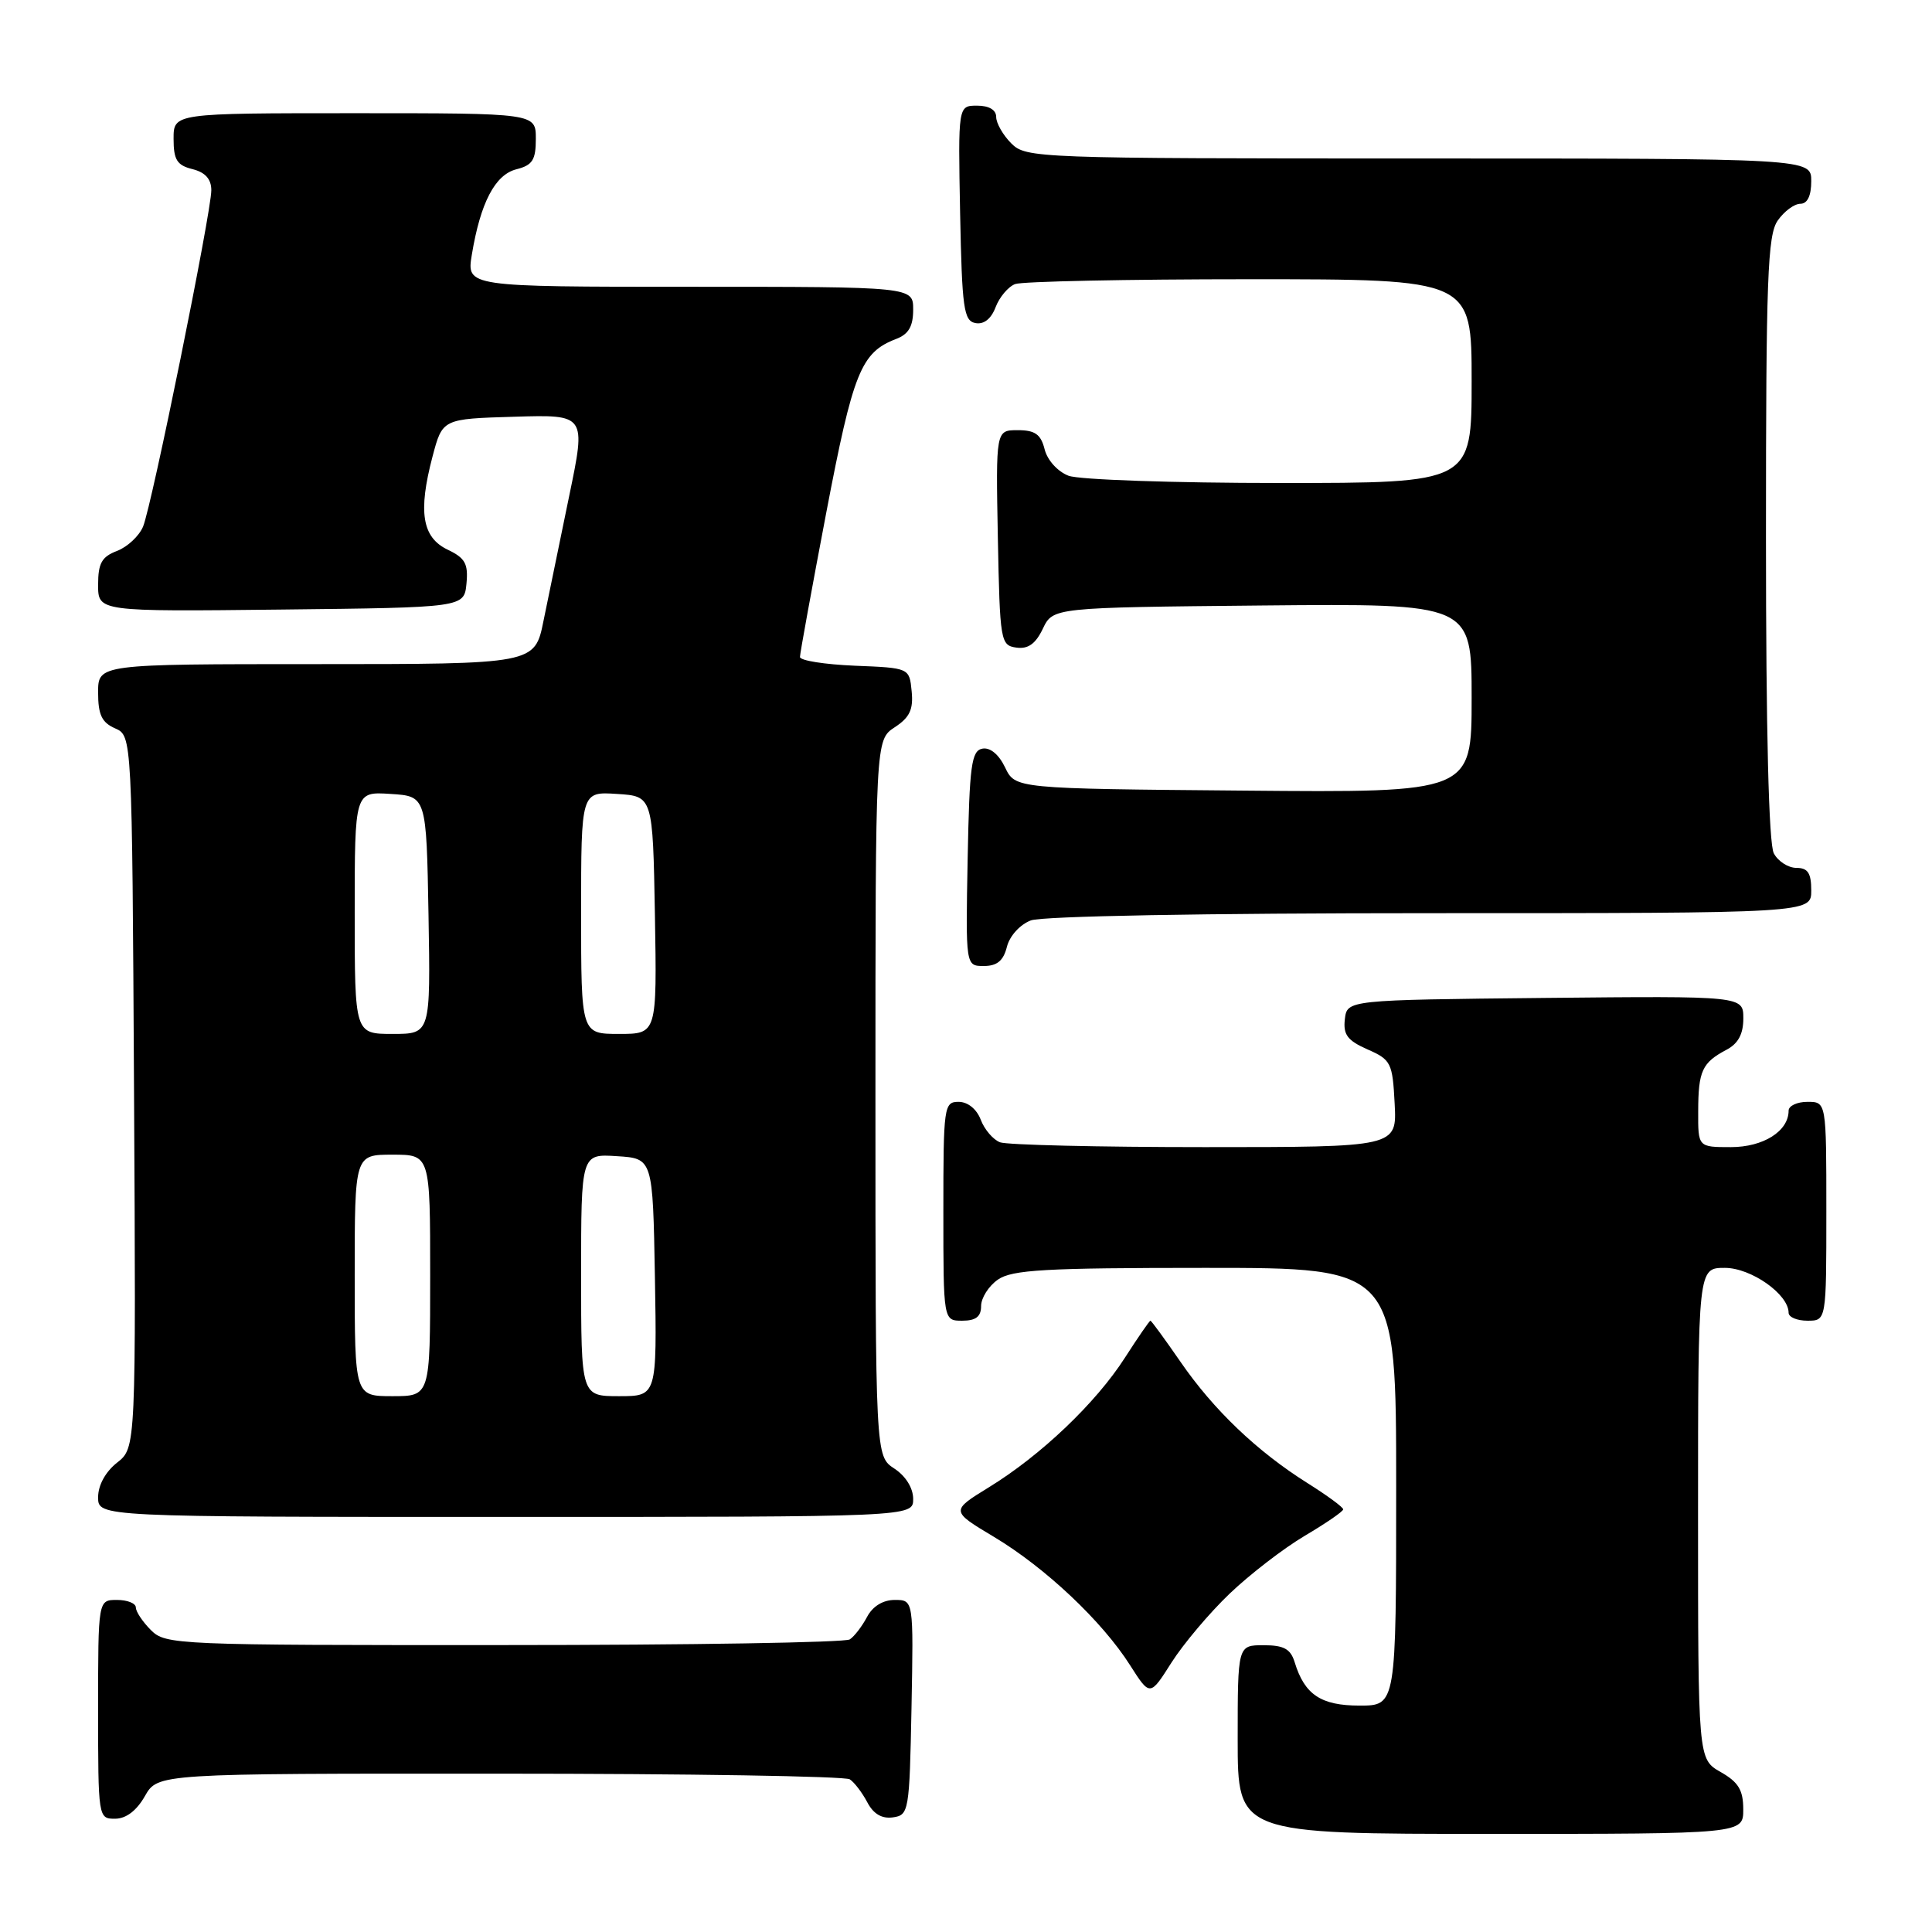 <?xml version="1.0" encoding="UTF-8" standalone="no"?>
<!DOCTYPE svg PUBLIC "-//W3C//DTD SVG 1.1//EN" "http://www.w3.org/Graphics/SVG/1.1/DTD/svg11.dtd" >
<svg xmlns="http://www.w3.org/2000/svg" xmlns:xlink="http://www.w3.org/1999/xlink" version="1.1" viewBox="0 0 256 256">
 <g >
 <path fill="currentColor"
d=" M 230.99 239.75 C 230.99 237.19 230.35 236.14 227.99 234.80 C 225.00 233.09 225.00 233.09 225.00 200.55 C 225.00 168.00 225.00 168.00 228.55 168.00 C 232.04 168.00 237.00 171.50 237.00 173.95 C 237.00 174.53 238.12 175.00 239.50 175.00 C 242.00 175.00 242.00 175.00 242.00 160.50 C 242.00 146.00 242.00 146.00 239.50 146.00 C 238.12 146.00 237.00 146.53 237.00 147.17 C 237.00 149.89 233.65 152.00 229.35 152.00 C 225.00 152.00 225.00 152.00 225.02 147.25 C 225.03 141.91 225.54 140.81 228.75 139.11 C 230.32 138.29 231.00 137.02 231.00 134.95 C 231.00 131.97 231.00 131.97 204.75 132.23 C 178.50 132.50 178.50 132.50 178.20 135.05 C 177.96 137.10 178.55 137.88 181.20 139.05 C 184.32 140.42 184.52 140.82 184.80 146.25 C 185.10 152.00 185.10 152.00 159.63 152.00 C 145.62 152.00 133.42 151.71 132.51 151.36 C 131.59 151.01 130.44 149.66 129.95 148.36 C 129.41 146.95 128.23 146.00 127.02 146.00 C 125.08 146.00 125.00 146.61 125.00 160.50 C 125.00 175.00 125.00 175.00 127.50 175.00 C 129.31 175.00 130.00 174.46 130.00 173.06 C 130.00 171.99 131.00 170.41 132.22 169.56 C 134.09 168.25 138.46 168.00 159.72 168.00 C 185.00 168.00 185.00 168.00 185.00 197.00 C 185.00 226.00 185.00 226.00 180.15 226.00 C 175.03 226.00 172.86 224.55 171.55 220.25 C 171.01 218.49 170.12 218.00 167.43 218.00 C 164.00 218.00 164.00 218.00 164.00 230.50 C 164.00 243.00 164.00 243.00 197.50 243.00 C 231.00 243.00 231.00 243.00 230.99 239.75 Z  M 19.20 237.99 C 20.91 235.00 20.91 235.00 66.20 235.02 C 91.12 235.02 112.00 235.36 112.60 235.77 C 113.21 236.17 114.25 237.54 114.92 238.81 C 115.73 240.36 116.86 241.02 118.32 240.81 C 120.43 240.51 120.51 240.04 120.78 226.25 C 121.05 212.00 121.05 212.00 118.56 212.00 C 117.00 212.00 115.63 212.84 114.89 214.25 C 114.23 215.49 113.21 216.83 112.60 217.23 C 112.00 217.64 91.36 217.98 66.75 217.98 C 23.32 218.00 21.94 217.94 20.00 216.00 C 18.90 214.90 18.00 213.55 18.00 213.00 C 18.00 212.45 16.88 212.00 15.50 212.00 C 13.00 212.00 13.00 212.00 13.00 226.50 C 13.00 240.87 13.02 241.00 15.25 240.99 C 16.70 240.99 18.11 239.92 19.20 237.99 Z  M 162.94 211.16 C 165.62 208.60 170.10 205.15 172.89 203.50 C 175.68 201.85 177.97 200.28 177.98 200.00 C 177.99 199.72 175.86 198.16 173.25 196.52 C 166.57 192.32 160.81 186.82 156.43 180.46 C 154.36 177.46 152.56 175.00 152.44 175.00 C 152.31 175.00 150.79 177.21 149.06 179.90 C 145.23 185.88 137.94 192.83 131.07 197.05 C 125.95 200.20 125.95 200.20 131.73 203.66 C 138.52 207.73 146.05 214.83 149.74 220.65 C 152.38 224.79 152.38 224.79 155.22 220.31 C 156.79 217.84 160.26 213.72 162.94 211.16 Z  M 121.00 198.62 C 121.00 197.17 120.01 195.58 118.50 194.59 C 116.00 192.95 116.00 192.95 116.00 145.50 C 116.00 98.05 116.00 98.05 118.55 96.37 C 120.54 95.07 121.04 94.01 120.80 91.60 C 120.50 88.50 120.50 88.50 113.25 88.21 C 109.26 88.04 106.00 87.53 106.00 87.05 C 106.00 86.58 107.57 77.98 109.48 67.95 C 113.05 49.26 114.08 46.70 118.75 44.91 C 120.40 44.28 121.00 43.24 121.00 41.02 C 121.00 38.00 121.00 38.00 91.41 38.00 C 61.82 38.00 61.82 38.00 62.52 33.75 C 63.66 26.85 65.60 23.14 68.43 22.43 C 70.56 21.89 71.00 21.20 71.00 18.39 C 71.00 15.00 71.00 15.00 47.00 15.00 C 23.00 15.00 23.00 15.00 23.00 18.39 C 23.00 21.18 23.45 21.90 25.50 22.41 C 27.21 22.84 28.00 23.73 28.00 25.21 C 28.00 28.14 20.13 66.92 18.96 69.77 C 18.44 71.02 16.89 72.47 15.51 73.00 C 13.48 73.77 13.00 74.63 13.00 77.49 C 13.00 81.04 13.00 81.04 37.25 80.77 C 61.50 80.50 61.50 80.50 61.81 77.33 C 62.06 74.70 61.64 73.94 59.31 72.83 C 55.93 71.21 55.38 67.83 57.31 60.50 C 58.63 55.50 58.63 55.50 68.14 55.22 C 77.66 54.93 77.66 54.93 75.42 65.72 C 74.19 71.65 72.66 79.09 72.02 82.25 C 70.86 88.00 70.86 88.00 41.93 88.00 C 13.00 88.00 13.00 88.00 13.00 91.76 C 13.00 94.71 13.49 95.74 15.25 96.51 C 17.50 97.50 17.50 97.50 17.76 144.67 C 18.02 191.84 18.02 191.84 15.51 193.81 C 13.98 195.02 13.00 196.80 13.00 198.39 C 13.00 201.00 13.00 201.00 67.00 201.00 C 121.00 201.00 121.00 201.00 121.00 198.62 Z  M 133.42 125.46 C 133.78 124.02 135.15 122.51 136.59 121.96 C 138.10 121.39 159.59 121.00 189.57 121.00 C 240.00 121.00 240.00 121.00 240.00 118.00 C 240.00 115.68 239.55 115.00 238.04 115.00 C 236.95 115.00 235.60 114.13 235.04 113.07 C 234.37 111.83 234.00 96.84 234.00 71.29 C 234.00 36.85 234.21 31.14 235.56 29.22 C 236.41 28.00 237.76 27.00 238.56 27.00 C 239.49 27.00 240.00 25.95 240.00 24.00 C 240.00 21.00 240.00 21.00 188.00 21.00 C 137.33 21.00 135.95 20.95 134.00 19.00 C 132.90 17.90 132.00 16.32 132.00 15.50 C 132.00 14.56 131.05 14.00 129.47 14.00 C 126.95 14.00 126.95 14.00 127.22 28.24 C 127.47 40.86 127.70 42.51 129.25 42.81 C 130.36 43.02 131.33 42.26 131.92 40.71 C 132.43 39.37 133.59 37.99 134.51 37.64 C 135.42 37.29 149.40 37.00 165.58 37.00 C 195.00 37.00 195.00 37.00 195.00 50.50 C 195.00 64.00 195.00 64.00 169.57 64.00 C 155.58 64.00 142.99 63.57 141.59 63.04 C 140.15 62.49 138.78 60.98 138.42 59.54 C 137.92 57.55 137.15 57.00 134.86 57.00 C 131.95 57.00 131.95 57.00 132.22 71.25 C 132.49 85.01 132.58 85.51 134.67 85.81 C 136.22 86.03 137.22 85.32 138.18 83.31 C 139.53 80.50 139.53 80.50 167.26 80.23 C 195.00 79.97 195.00 79.97 195.00 92.50 C 195.00 105.03 195.00 105.03 164.76 104.76 C 134.53 104.50 134.53 104.50 133.18 101.69 C 132.35 99.96 131.20 99.01 130.17 99.20 C 128.72 99.48 128.46 101.40 128.22 113.76 C 127.95 128.00 127.95 128.00 130.36 128.00 C 132.12 128.00 132.96 127.30 133.42 125.46 Z  M 47.00 169.00 C 47.00 153.00 47.00 153.00 52.00 153.00 C 57.00 153.00 57.00 153.00 57.00 169.00 C 57.00 185.00 57.00 185.00 52.00 185.00 C 47.00 185.00 47.00 185.00 47.00 169.00 Z  M 77.00 168.95 C 77.00 152.89 77.00 152.89 81.75 153.20 C 86.50 153.50 86.50 153.50 86.78 169.25 C 87.05 185.00 87.05 185.00 82.03 185.00 C 77.00 185.00 77.00 185.00 77.00 168.95 Z  M 47.00 120.95 C 47.00 104.89 47.00 104.89 51.75 105.20 C 56.50 105.50 56.50 105.50 56.78 121.25 C 57.05 137.00 57.05 137.00 52.03 137.00 C 47.00 137.00 47.00 137.00 47.00 120.95 Z  M 77.00 120.95 C 77.00 104.89 77.00 104.89 81.75 105.20 C 86.50 105.50 86.50 105.50 86.78 121.25 C 87.05 137.00 87.05 137.00 82.03 137.00 C 77.00 137.00 77.00 137.00 77.00 120.95 Z "/>
</g>
</svg>